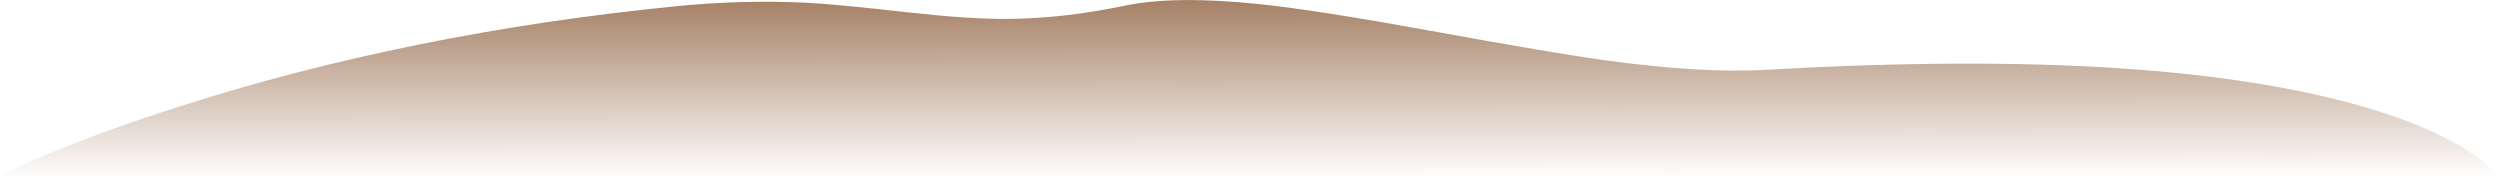 <?xml version="1.0" encoding="iso-8859-1"?>
<!-- Generator: Adobe Illustrator 15.1.0, SVG Export Plug-In . SVG Version: 6.00 Build 0)  -->
<!DOCTYPE svg PUBLIC "-//W3C//DTD SVG 1.1//EN" "http://www.w3.org/Graphics/SVG/1.1/DTD/svg11.dtd">
<svg version="1.1" id="ground_x5F_bump_x5F_lite_4" xmlns="http://www.w3.org/2000/svg" xmlns:xlink="http://www.w3.org/1999/xlink"
	 x="0px" y="0px" width="628px" height="44.9px" viewBox="0 0 628 44.9" style="enable-background:new 0 0 628 44.9;"
	 xml:space="preserve">
<symbol  id="FlashAICB_x2F_ground_x5F_bump_x5F_lite_4_x2F__x3C_Path_x3E_" viewBox="0 -44.9 628 44.883">
	<g id="Layer_1_2_">
		
			<linearGradient id="SVGID_1_" gradientUnits="userSpaceOnUse" x1="16009.676" y1="-604.819" x2="16054.551" y2="-604.819" gradientTransform="matrix(2.228412e-005 1 -1 -0.001 -291.176 -16055.169)">
			<stop  offset="0" style="stop-color:#8F613F;stop-opacity:0"/>
			<stop  offset="1" style="stop-color:#8F613F;stop-opacity:0.8"/>
		</linearGradient>
		<path style="fill-rule:evenodd;clip-rule:evenodd;fill:url(#SVGID_1_);" d="M628-44.9L0-44.2
			c10.467,5.333,25.383,11.117,44.75,17.35C83.55-14.417,125.3-5.983,170-1.55c11.2,1.1,22.15,1.383,32.85,0.85
			c5-0.267,13.566-1.083,25.7-2.45c9.9-1.1,18.067-1.633,24.5-1.6c9.4,0.067,19.184,1.167,29.35,3.3c8.434,1.767,19.8,1.9,34.1,0.4
			c9.5-1,23.533-3.184,42.1-6.55c21.267-3.867,36.017-6.367,44.25-7.5c16.267-2.233,29.767-3.05,40.5-2.45
			c67.767,3.9,118.867,0.517,153.3-10.15c10.767-3.333,19.217-7.2,25.35-11.6C625.1-41.5,627.1-43.367,628-44.9z"/>
	</g>
</symbol>
<use xlink:href="#FlashAICB_x2F_ground_x5F_bump_x5F_lite_4_x2F__x3C_Path_x3E_"  width="628" height="44.883" y="-44.9" transform="matrix(1 0 0 -1 0 0)" style="overflow:visible;opacity:0.301;enable-background:new    ;"/>
</svg>
